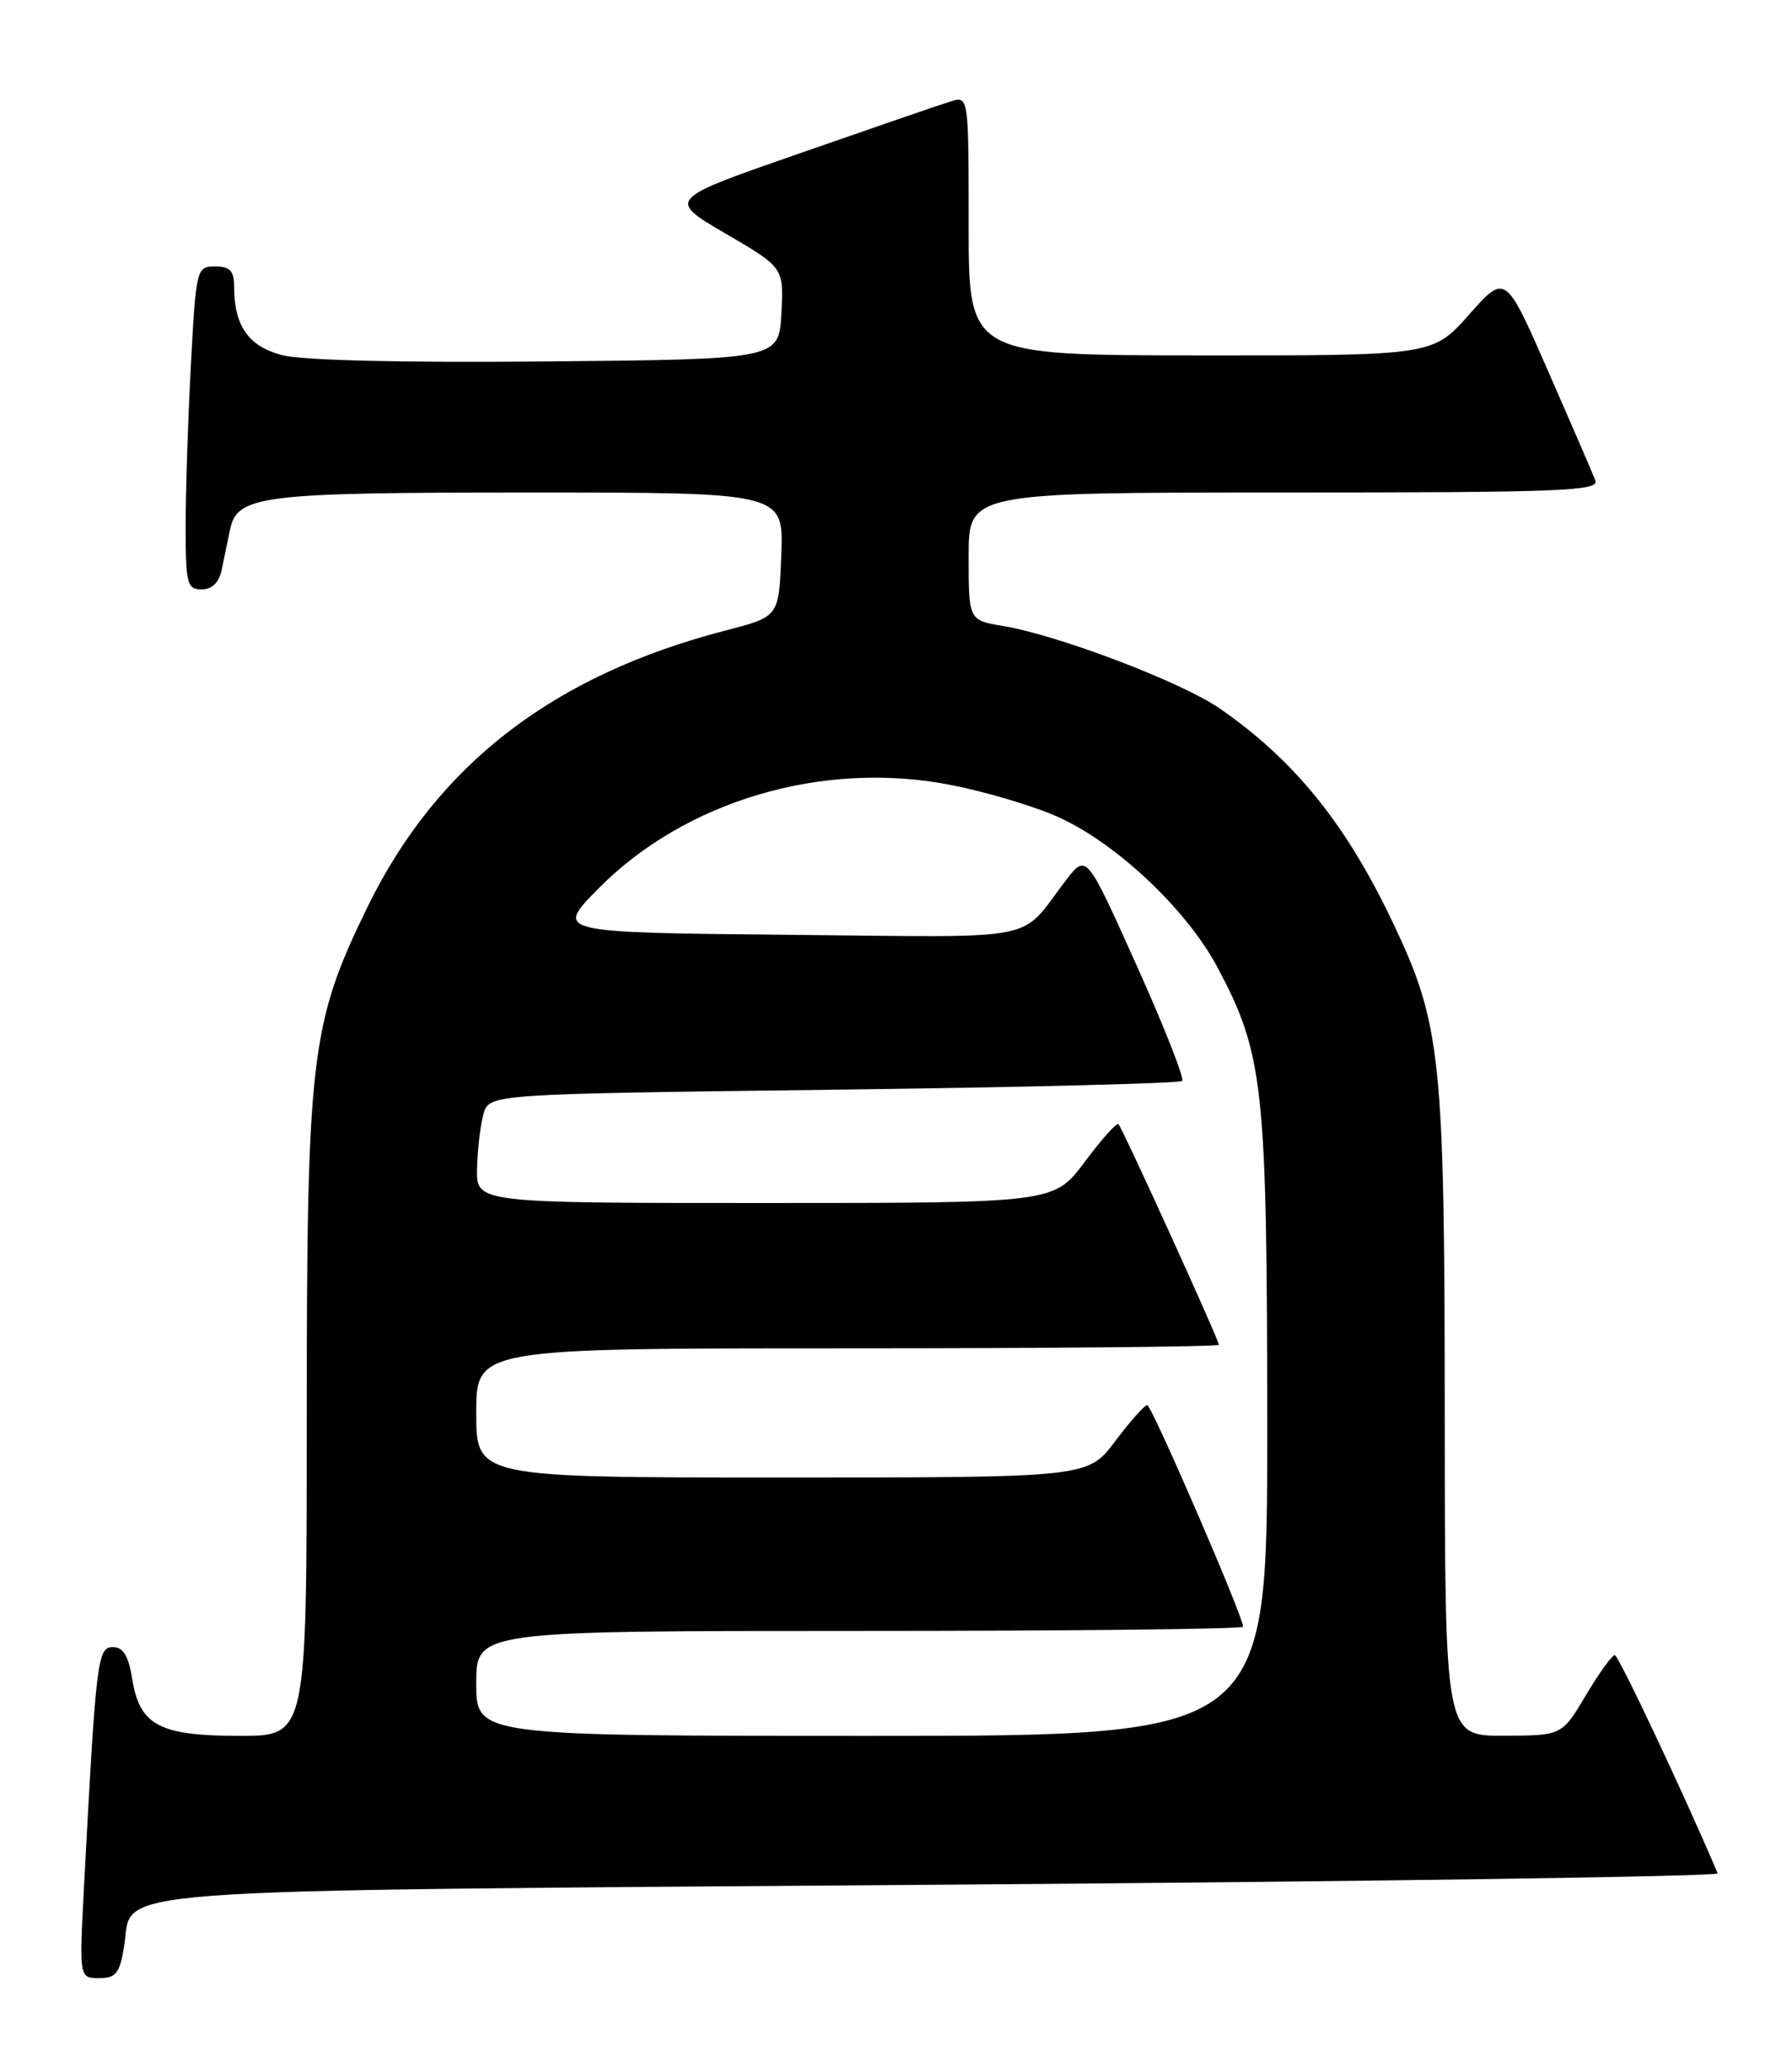 <?xml version="1.0" encoding="UTF-8" standalone="no"?>
<!DOCTYPE svg PUBLIC "-//W3C//DTD SVG 1.1//EN" "http://www.w3.org/Graphics/SVG/1.1/DTD/svg11.dtd" >
<svg xmlns="http://www.w3.org/2000/svg" xmlns:xlink="http://www.w3.org/1999/xlink" version="1.1" viewBox="0 0 222 256">
 <g >
 <path fill="currentColor"
d=" M 15.38 241.02 C 16.55 233.73 9.76 234.24 116.79 233.43 C 169.74 233.04 212.94 232.41 212.79 232.03 C 208.87 222.73 200.51 205.00 200.05 205.00 C 199.70 205.00 198.08 207.24 196.46 209.98 C 193.50 214.96 193.50 214.96 186.25 214.98 C 179.00 215.00 179.00 215.00 178.98 175.25 C 178.96 130.90 178.54 126.88 172.56 114.28 C 166.75 102.05 160.37 94.16 151.12 87.76 C 146.39 84.48 131.12 78.67 124.25 77.53 C 120.00 76.82 120.00 76.82 120.00 68.91 C 120.00 61.00 120.00 61.00 159.11 61.00 C 193.38 61.00 198.14 60.82 197.64 59.51 C 197.33 58.69 194.69 52.59 191.78 45.95 C 186.50 33.89 186.50 33.89 182.00 38.96 C 177.50 44.04 177.50 44.04 148.75 44.02 C 120.00 44.00 120.00 44.00 120.00 27.93 C 120.00 11.87 120.00 11.87 117.75 12.57 C 116.51 12.95 108.11 15.84 99.07 18.99 C 82.64 24.70 82.64 24.70 89.87 28.92 C 97.10 33.14 97.10 33.14 96.80 38.82 C 96.50 44.50 96.50 44.50 67.66 44.77 C 49.53 44.93 37.36 44.64 34.87 43.97 C 30.73 42.85 29.00 40.33 29.00 35.43 C 29.00 33.55 28.47 33.00 26.65 33.00 C 24.36 33.00 24.29 33.25 23.65 45.16 C 23.29 51.84 23.00 60.84 23.00 65.16 C 23.00 72.31 23.17 73.00 24.98 73.00 C 26.29 73.00 27.14 72.15 27.48 70.50 C 27.77 69.12 28.21 66.95 28.48 65.67 C 29.36 61.35 32.11 61.00 65.59 61.00 C 97.08 61.00 97.08 61.00 96.79 68.69 C 96.50 76.38 96.50 76.38 90.00 78.06 C 68.51 83.61 54.13 94.71 45.50 112.39 C 38.47 126.80 38.00 130.79 38.00 175.96 C 38.00 215.00 38.00 215.00 29.72 215.00 C 19.75 215.00 17.30 213.70 16.38 207.95 C 15.92 205.08 15.26 204.00 13.98 204.00 C 12.08 204.00 11.90 205.49 10.43 233.25 C 9.80 245.00 9.80 245.00 12.27 245.00 C 14.38 245.00 14.84 244.41 15.38 241.02 Z  M 59.00 208.50 C 59.00 202.00 59.00 202.00 106.50 202.00 C 132.62 202.00 154.00 201.77 154.00 201.48 C 154.00 200.19 142.66 174.00 142.12 174.03 C 141.78 174.05 139.98 176.07 138.13 178.53 C 134.77 183.00 134.77 183.00 96.88 183.00 C 59.00 183.00 59.00 183.00 59.00 175.00 C 59.00 167.00 59.00 167.00 105.00 167.00 C 130.30 167.00 151.00 166.80 151.00 166.56 C 151.00 165.96 139.06 139.73 138.56 139.23 C 138.34 139.01 136.46 141.12 134.37 143.92 C 130.57 149.00 130.57 149.00 94.79 149.00 C 59.00 149.00 59.00 149.00 59.10 144.75 C 59.15 142.41 59.51 139.38 59.89 138.00 C 60.59 135.50 60.59 135.50 103.24 134.97 C 126.70 134.67 146.15 134.19 146.45 133.88 C 146.75 133.58 144.21 127.12 140.79 119.53 C 134.59 105.72 134.59 105.72 132.04 109.04 C 126.10 116.79 129.73 116.08 97.64 115.78 C 68.77 115.50 68.77 115.50 74.08 110.11 C 84.87 99.15 102.00 94.11 117.83 97.23 C 122.29 98.11 128.31 99.91 131.22 101.25 C 138.44 104.56 147.02 112.68 150.81 119.79 C 156.55 130.56 156.97 134.45 156.99 176.75 C 157.00 215.00 157.00 215.00 108.00 215.00 C 59.00 215.00 59.00 215.00 59.00 208.50 Z "/>
</g>
</svg>